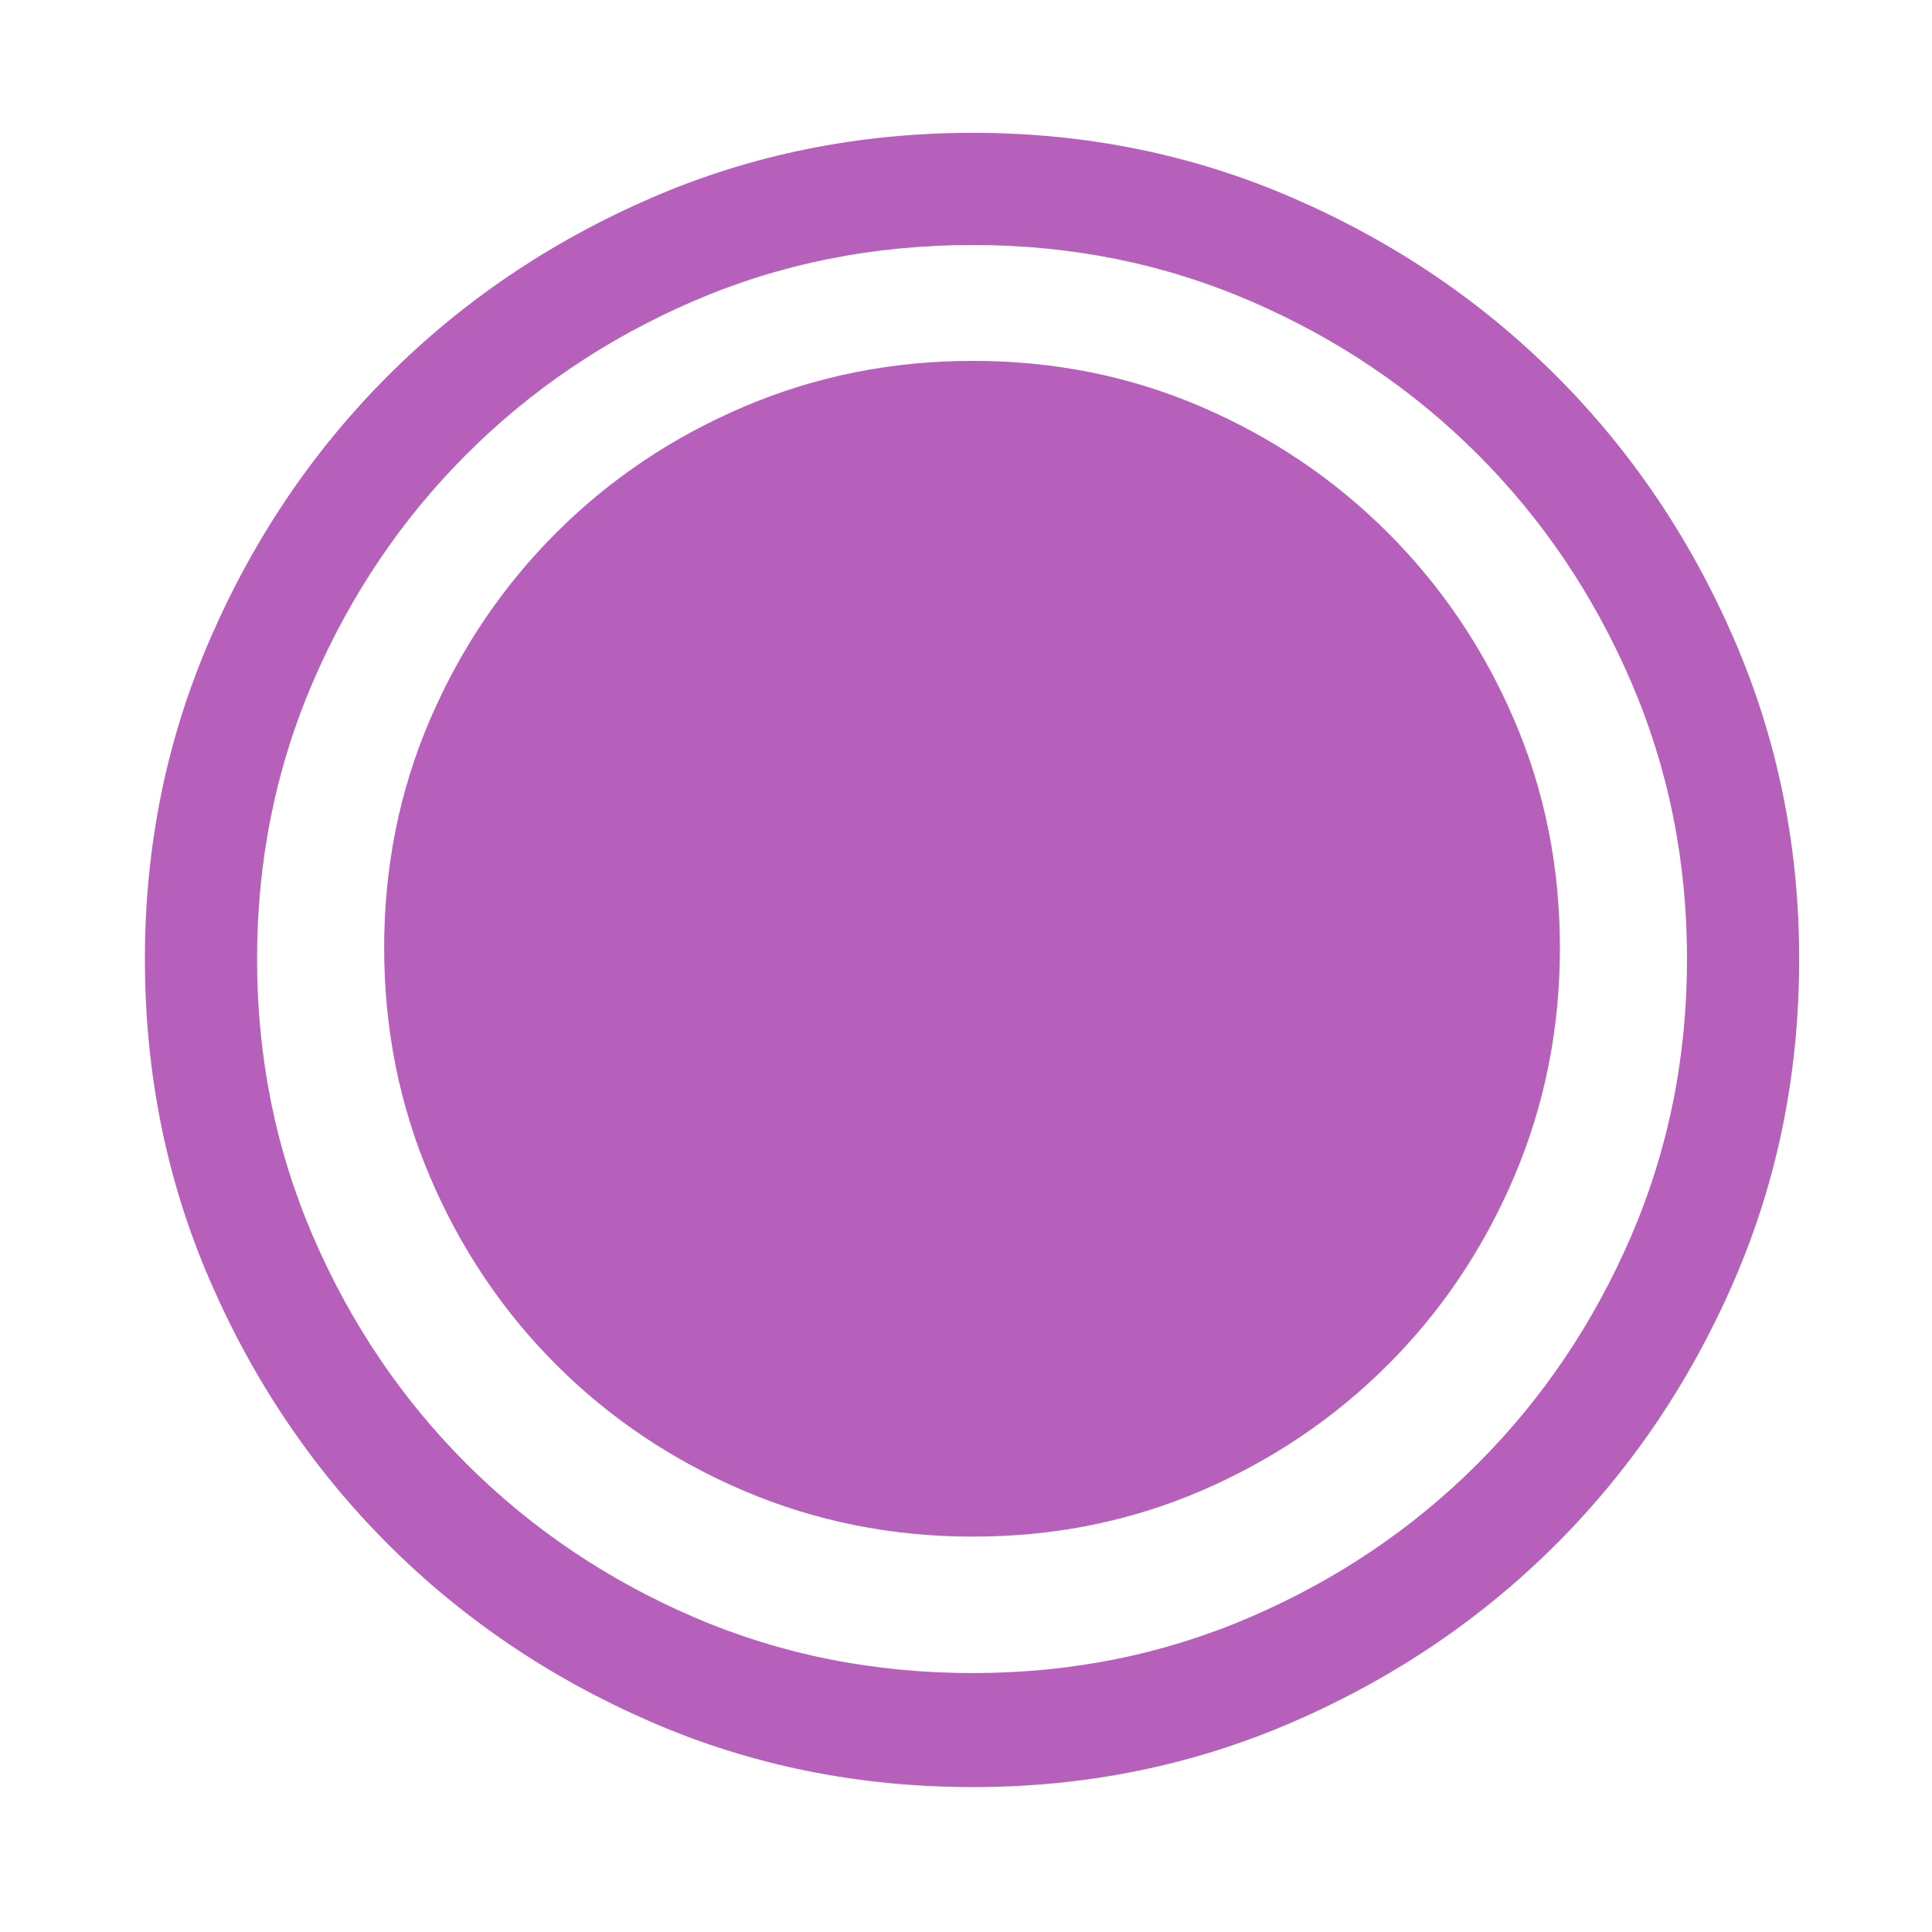 <?xml version="1.0" encoding="UTF-8"?>
<svg width="160px" height="160px" viewBox="0 0 160 160" version="1.1" xmlns="http://www.w3.org/2000/svg" xmlns:xlink="http://www.w3.org/1999/xlink">
    <title>画板</title>
    <g id="画板" stroke="none" stroke-width="1" fill="none" fill-rule="evenodd">
        <g id="通知" transform="translate(12, 11)" fill="#b660bc" fill-rule="nonzero">
            <path d="M68.577,0 C77.969,0 86.818,1.806 95.126,5.418 C103.434,9.03 110.684,13.932 116.876,20.124 C123.068,26.316 127.97,33.566 131.582,41.874 C135.194,50.182 137,59.031 137,68.423 C137,77.917 135.194,86.818 131.582,95.126 C127.97,103.434 123.068,110.684 116.876,116.876 C110.684,123.068 103.434,127.97 95.126,131.582 C86.818,135.194 77.969,137 68.577,137 C59.083,137 50.182,135.194 41.874,131.582 C33.566,127.97 26.316,123.068 20.124,116.876 C13.932,110.684 9.03,103.434 5.418,95.126 C1.806,86.818 0,77.917 0,68.423 C0,59.031 1.806,50.182 5.418,41.874 C9.03,33.566 13.932,26.316 20.124,20.124 C26.316,13.932 33.566,9.03 41.874,5.418 C50.182,1.806 59.083,0 68.577,0 L68.577,0 Z M68.577,127.557 C76.73,127.557 84.393,126.009 91.566,122.913 C98.738,119.817 105.008,115.586 110.374,110.219 C115.74,104.853 119.972,98.583 123.068,91.411 C126.164,84.238 127.712,76.576 127.712,68.423 C127.712,60.27 126.164,52.607 123.068,45.434 C119.972,38.262 115.74,31.992 110.374,26.626 C105.008,21.26 98.738,17.028 91.566,13.932 C84.393,10.836 76.73,9.288 68.577,9.288 C60.321,9.288 52.607,10.836 45.434,13.932 C38.262,17.028 31.992,21.26 26.626,26.626 C21.26,31.992 17.028,38.262 13.932,45.434 C10.836,52.607 9.288,60.27 9.288,68.423 C9.288,76.576 10.836,84.238 13.932,91.411 C17.028,98.583 21.26,104.853 26.626,110.219 C31.992,115.586 38.262,119.817 45.434,122.913 C52.607,126.009 60.321,127.557 68.577,127.557 Z M68.577,18.886 C75.285,18.886 81.581,20.15 87.463,22.679 C93.346,25.207 98.506,28.69 102.944,33.128 C107.381,37.565 110.864,42.725 113.393,48.608 C115.921,54.49 117.185,60.786 117.185,67.494 C117.185,74.202 115.921,80.523 113.393,86.457 C110.864,92.391 107.381,97.577 102.944,102.015 C98.506,106.452 93.346,109.935 87.463,112.464 C81.581,114.992 75.285,116.256 68.577,116.256 C61.869,116.256 55.548,114.992 49.614,112.464 C43.68,109.935 38.494,106.452 34.056,102.015 C29.619,97.577 26.136,92.391 23.607,86.457 C21.079,80.523 19.815,74.202 19.815,67.494 C19.815,60.786 21.079,54.49 23.607,48.608 C26.136,42.725 29.619,37.565 34.056,33.128 C38.494,28.69 43.68,25.207 49.614,22.679 C55.548,20.15 61.869,18.886 68.577,18.886 Z" id="形状"></path>
        </g>
    </g>
</svg>